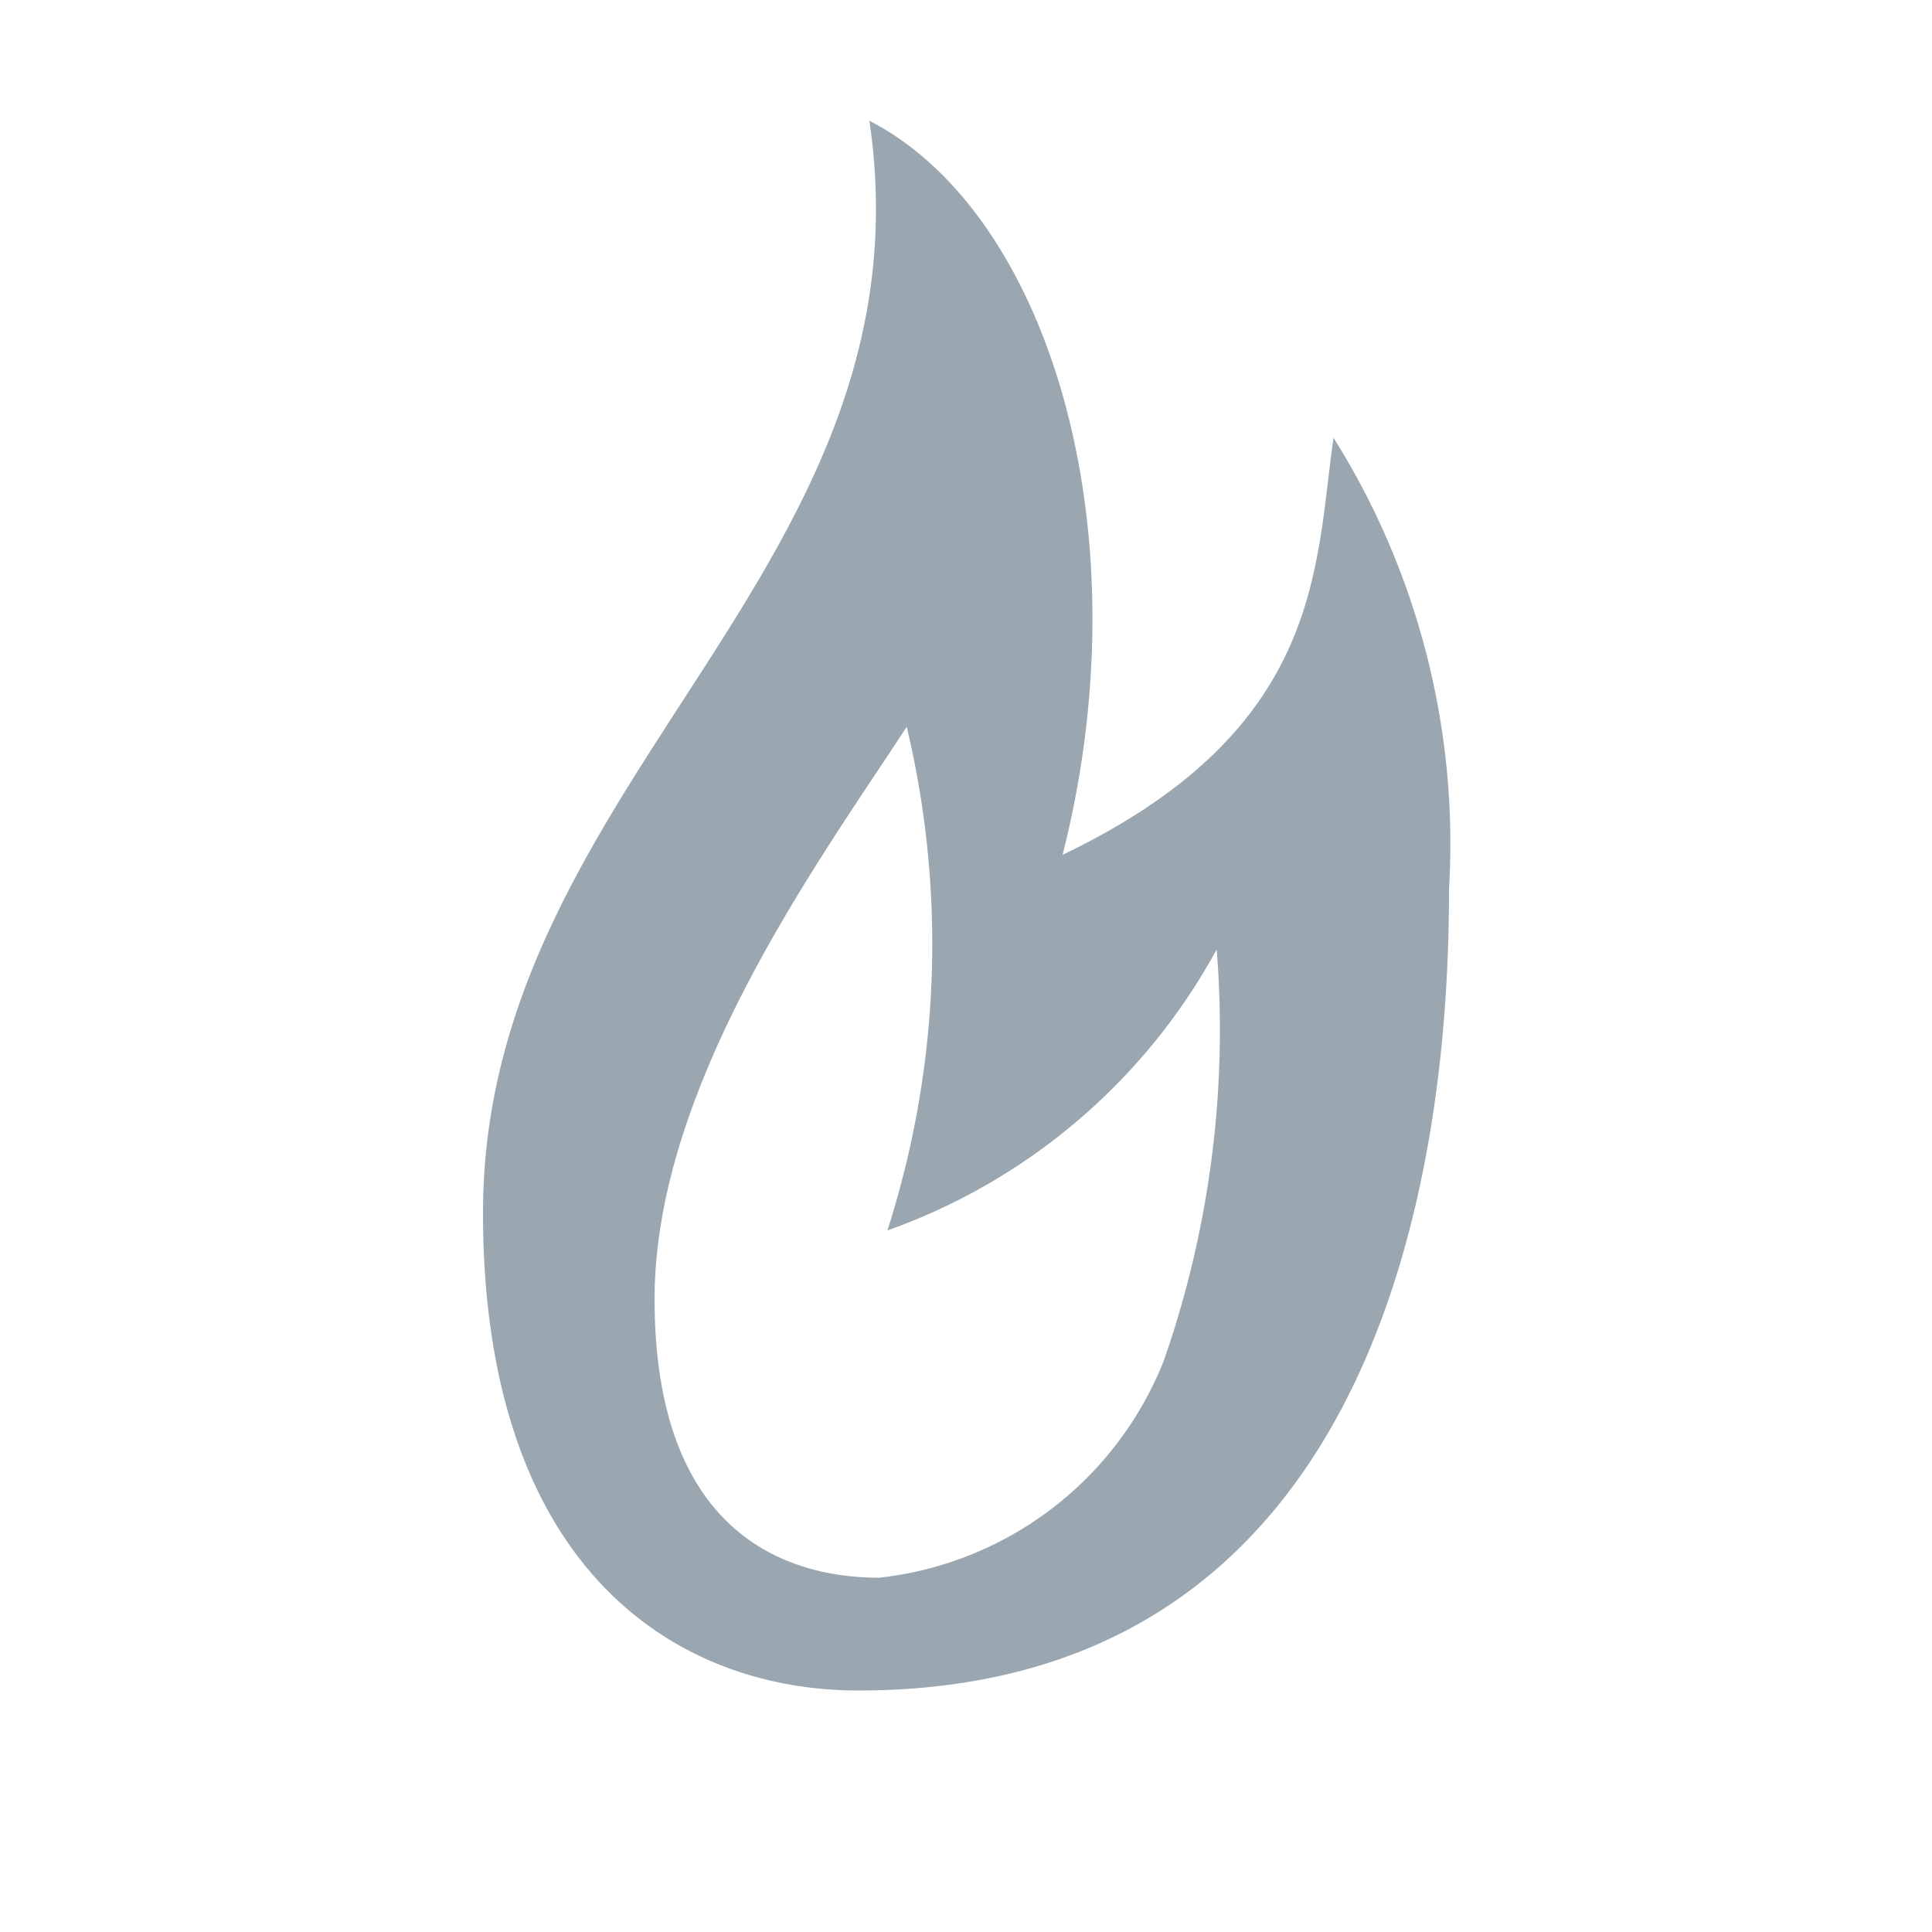 <svg xmlns="http://www.w3.org/2000/svg" width="16" height="16" viewBox="0 0 16 16">
  <title>insightHot</title>
  <g>
    <rect width="16" height="16" fill="#ffe3ff" opacity="0"/>
    <path d="M11.044,3.626C10.887,4.7,10.966,6.042,8.8,7.079,9.483,4.39,8.686,1.765,7.2,1,7.745,4.716,4,6.459,4,10.044,4,12.982,5.586,14,7.109,14,11.79,14,12,8.88,12,7.364A6.319,6.319,0,0,0,11.044,3.626Zm-1.405,7.64a2.872,2.872,0,0,1-2.358,1.8c-.695,0-1.86-.3-1.86-2.309,0-1.785,1.393-3.669,2.088-4.738a7.755,7.755,0,0,1-.16,4.171,5.018,5.018,0,0,0,2.727-2.327A8.313,8.313,0,0,1,9.639,11.266Z" fill="#9aa7b0"/>
  </g>
</svg>
